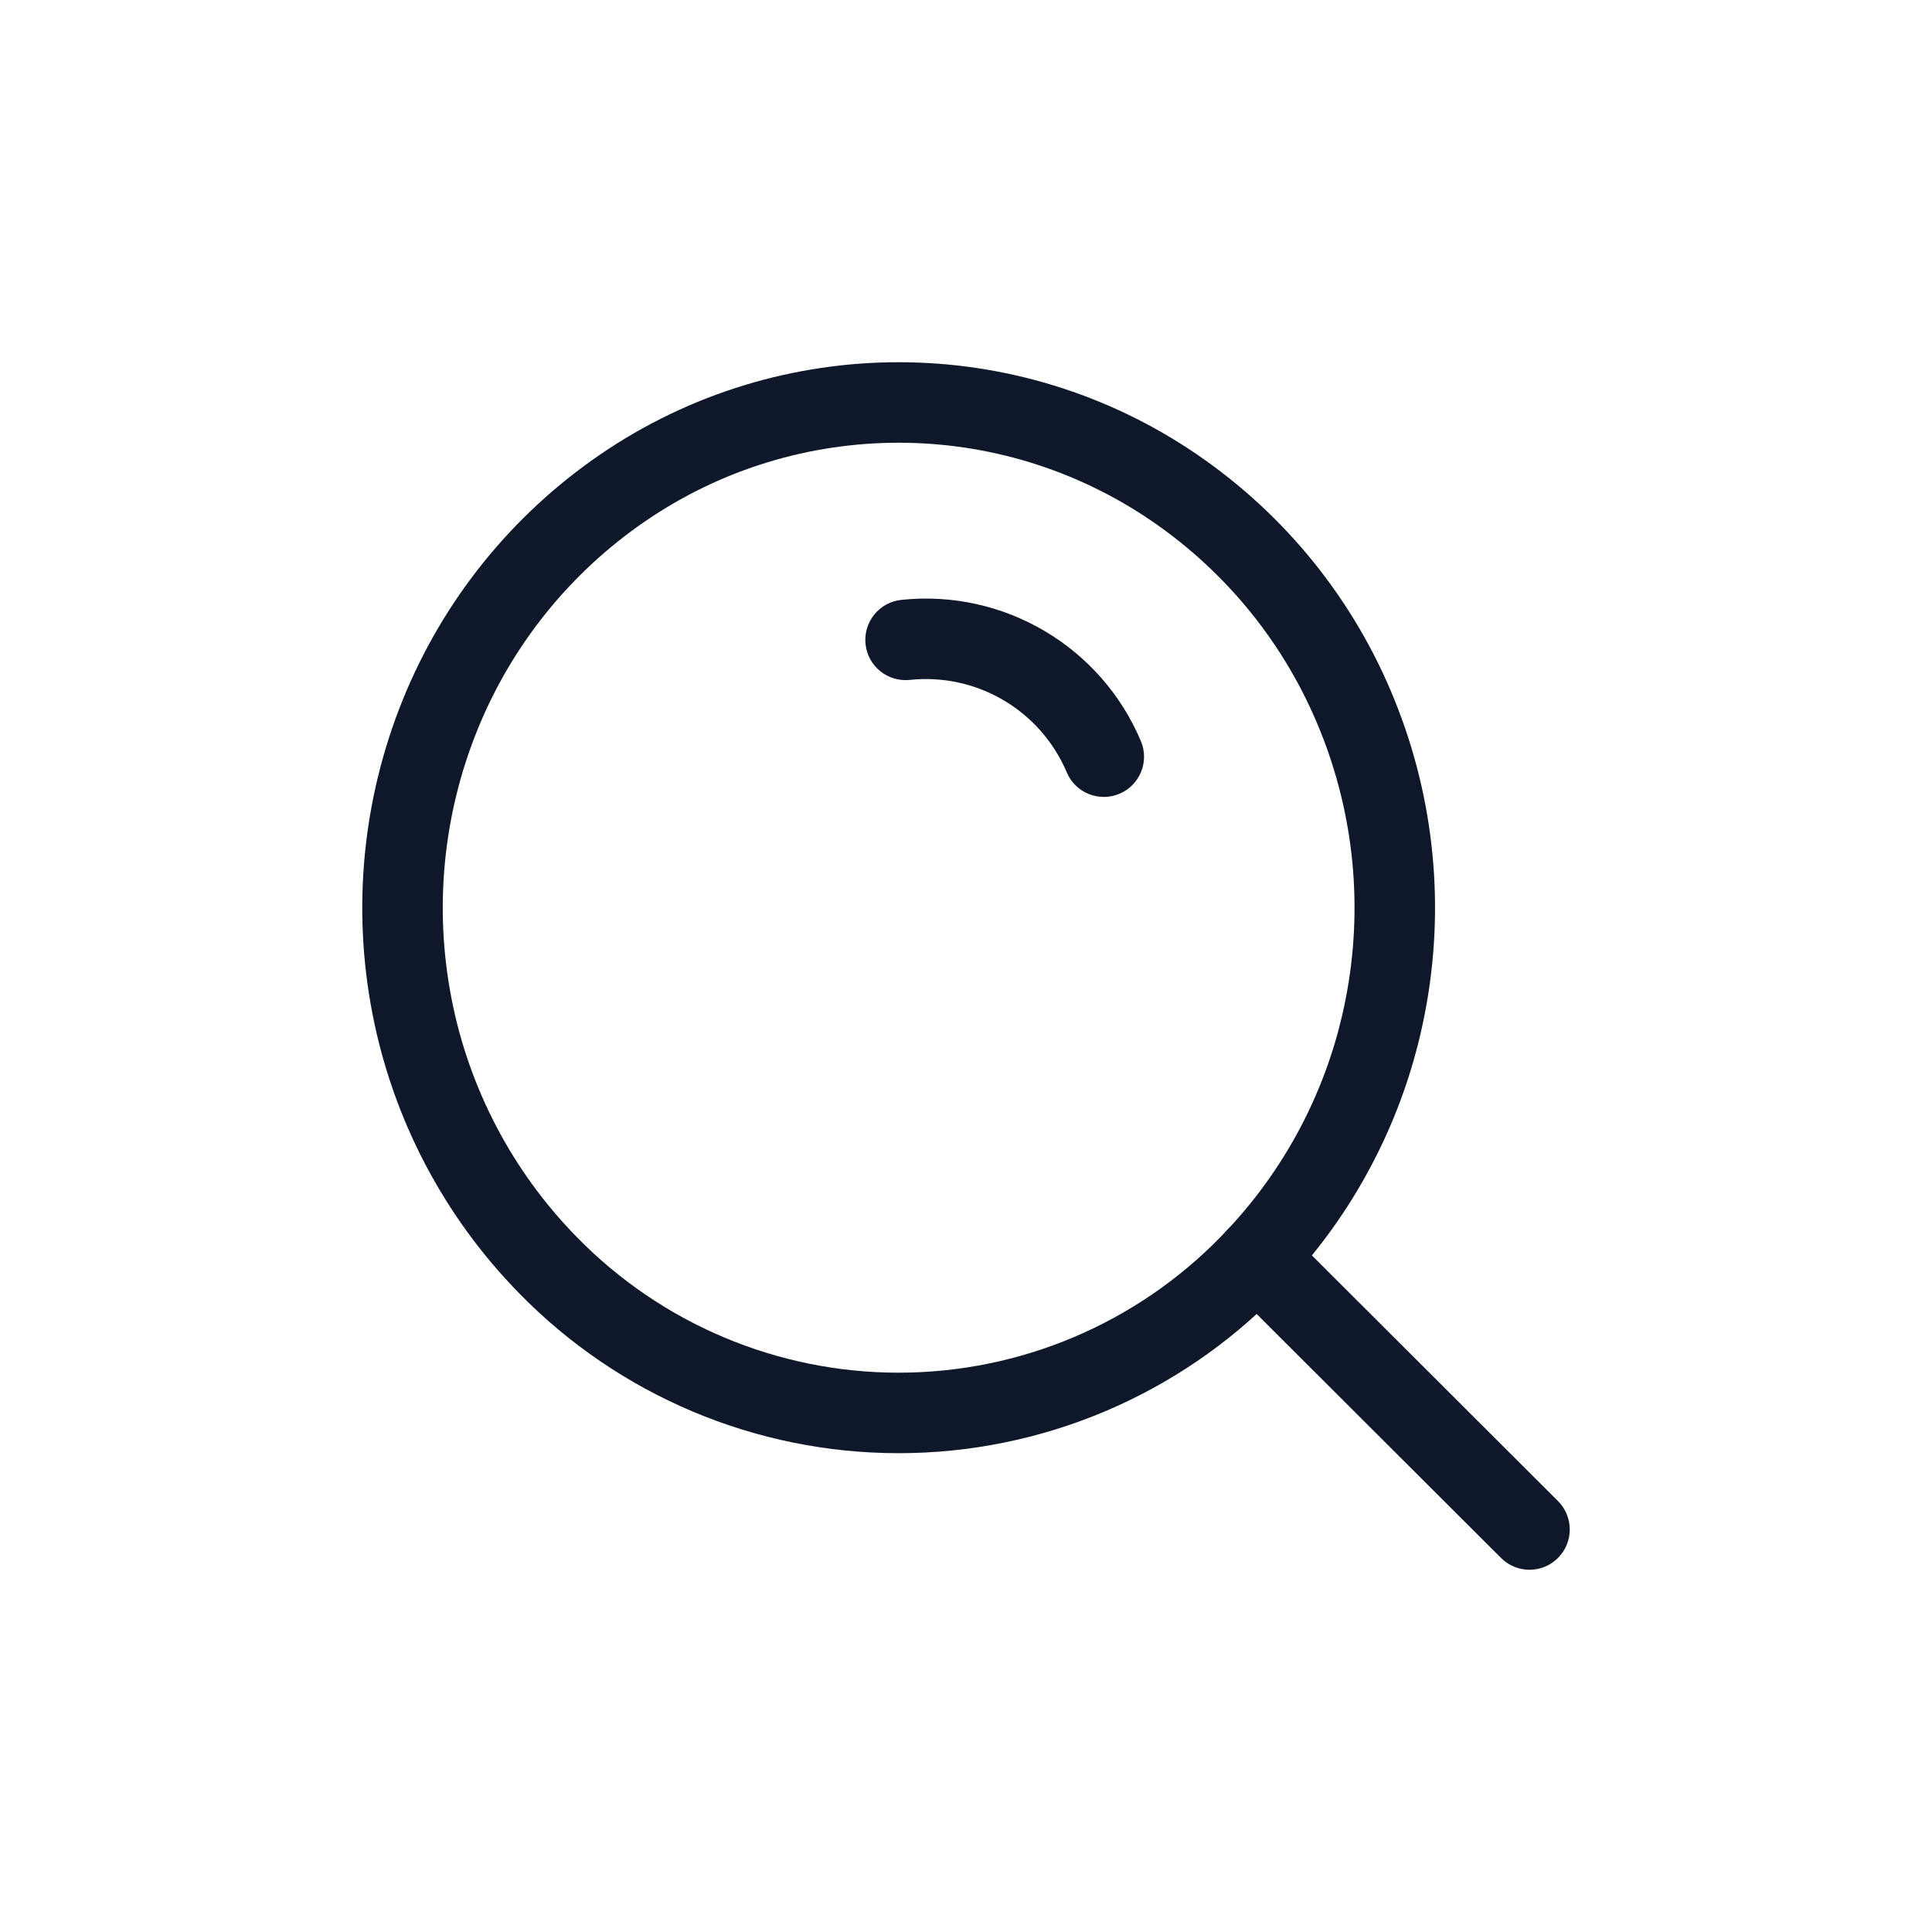 <svg width="24" height="24" viewBox="0 0 24 24" fill="none" xmlns="http://www.w3.org/2000/svg">
<path fill-rule="evenodd" clip-rule="evenodd" d="M6.805 15.714C5.94 14.831 5.354 13.713 5.118 12.5C4.881 11.283 5.003 10.023 5.469 8.875C5.932 7.733 6.722 6.753 7.739 6.058C9.804 4.647 12.522 4.647 14.587 6.058C15.605 6.753 16.395 7.733 16.857 8.875C17.324 10.023 17.446 11.283 17.208 12.5C16.973 13.713 16.386 14.831 15.521 15.714C14.376 16.889 12.804 17.552 11.163 17.552C9.522 17.552 7.951 16.889 6.805 15.714V15.714Z" stroke="#0F172A" stroke-linecap="round" stroke-linejoin="round"/>
<path d="M11.196 7.452C10.922 7.481 10.723 7.727 10.752 8.002C10.781 8.276 11.027 8.475 11.302 8.446L11.196 7.452ZM13.252 9.595C13.359 9.849 13.653 9.968 13.907 9.86C14.161 9.753 14.28 9.459 14.172 9.205L13.252 9.595ZM15.965 15.264C15.77 15.069 15.453 15.069 15.258 15.265C15.063 15.46 15.063 15.777 15.259 15.972L15.965 15.264ZM18.647 19.354C18.842 19.549 19.159 19.549 19.354 19.353C19.549 19.158 19.549 18.841 19.353 18.646L18.647 19.354ZM11.302 8.446C12.134 8.358 12.925 8.824 13.252 9.595L14.172 9.205C13.675 8.029 12.466 7.317 11.196 7.452L11.302 8.446ZM15.259 15.972L18.647 19.354L19.353 18.646L15.965 15.264L15.259 15.972Z" fill="#0F172A"/>
</svg>
